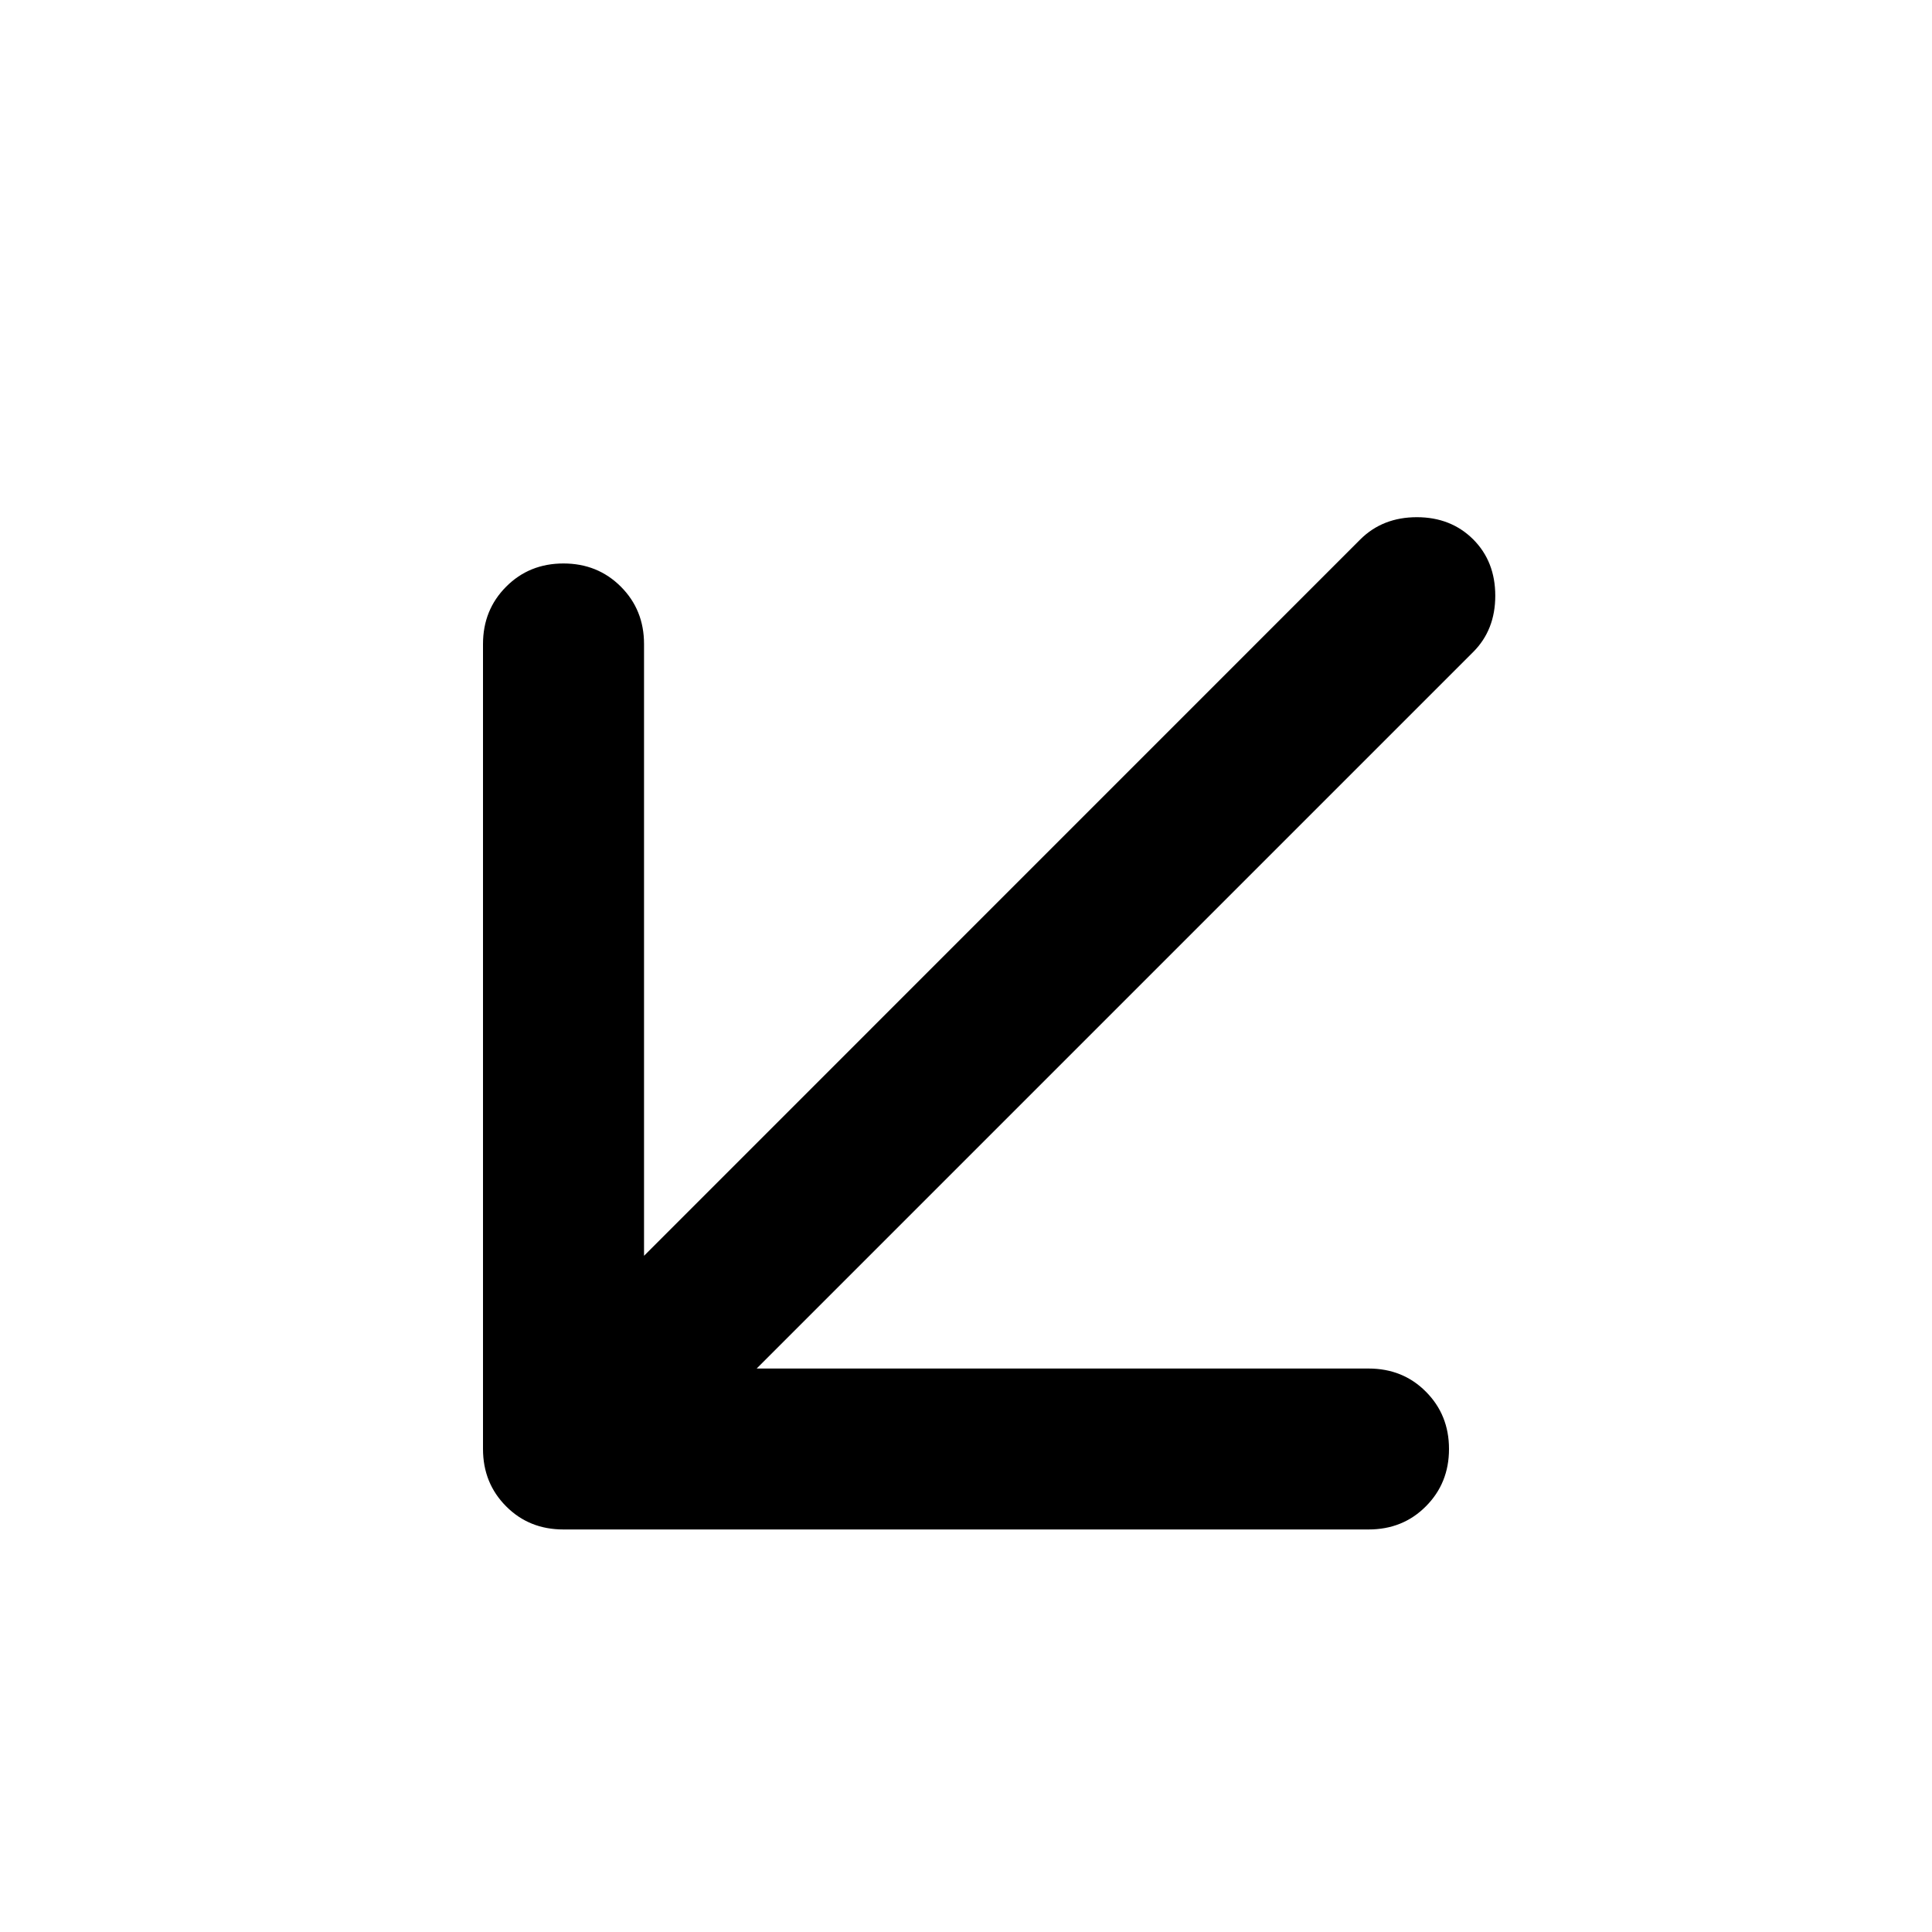 <svg viewBox="0 0 20 20" fill="none" xmlns="http://www.w3.org/2000/svg">
<path d="M6.667 13L14.083 5.583C14.236 5.431 14.431 5.354 14.667 5.354C14.903 5.354 15.097 5.431 15.25 5.583C15.403 5.736 15.479 5.931 15.479 6.167C15.479 6.403 15.403 6.597 15.25 6.75L7.833 14.167L14.167 14.167C14.403 14.167 14.601 14.246 14.76 14.406C14.92 14.566 15 14.764 15 15C15 15.236 14.92 15.434 14.76 15.594C14.601 15.754 14.403 15.833 14.167 15.833L5.833 15.833C5.597 15.833 5.399 15.754 5.24 15.594C5.08 15.434 5 15.236 5 15L5 6.667C5 6.431 5.08 6.233 5.24 6.073C5.399 5.913 5.597 5.833 5.833 5.833C6.069 5.833 6.267 5.913 6.427 6.073C6.587 6.233 6.667 6.431 6.667 6.667L6.667 13Z" fill="currentColor"/>
</svg>
